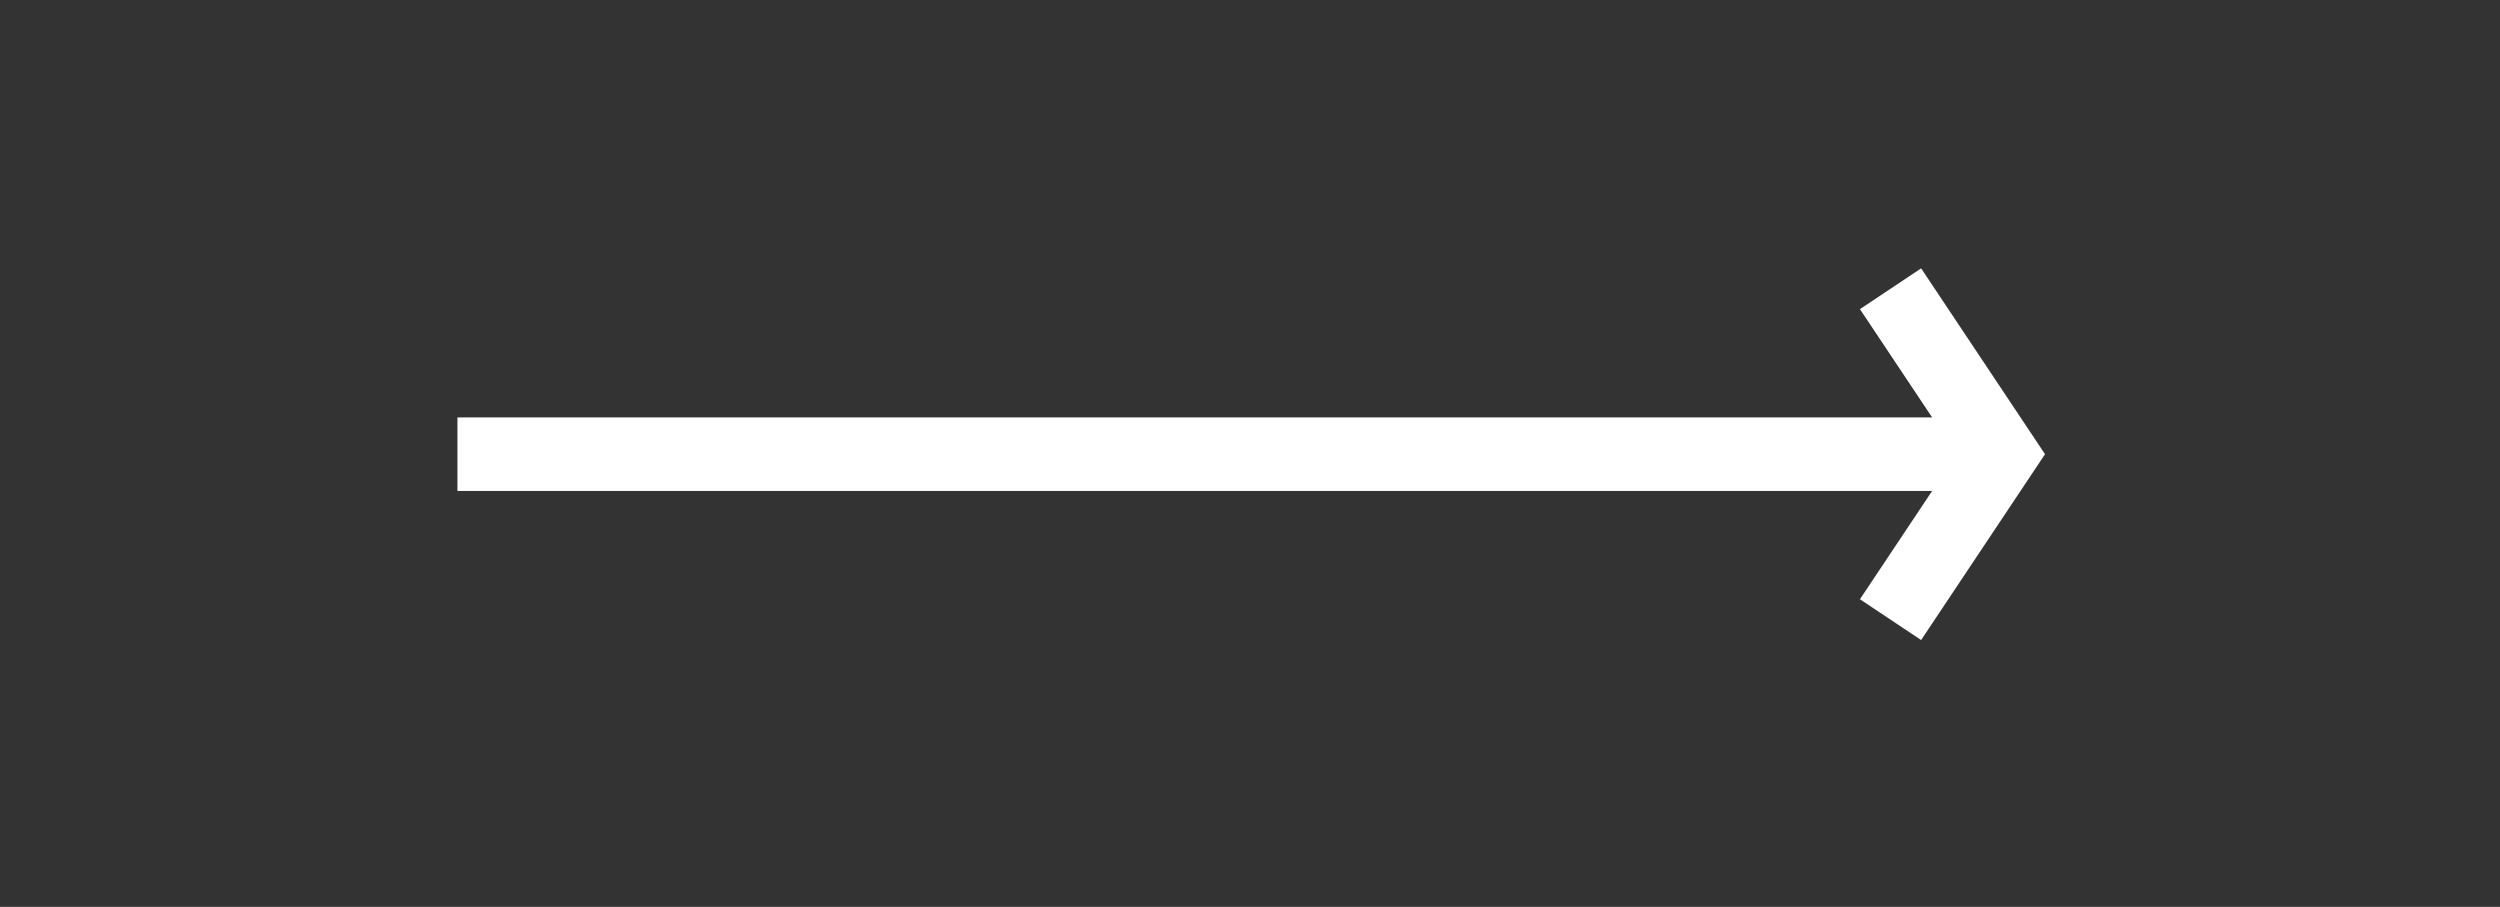 <svg viewBox="0 0 102 37" xmlns="http://www.w3.org/2000/svg" fill-rule="evenodd" clip-rule="evenodd" stroke-miterlimit="10"><rect x="0" y="0" width="102" height="37" fill="#333333" stroke="none"/><g fill="none" stroke="#fff" stroke-width="3"><path d="M77.134 11.781l4.5 6.75-4.5 6.75"/><path d="M18.664 18.531h62.97" stroke-miterlimit="1.5"/></g></svg>